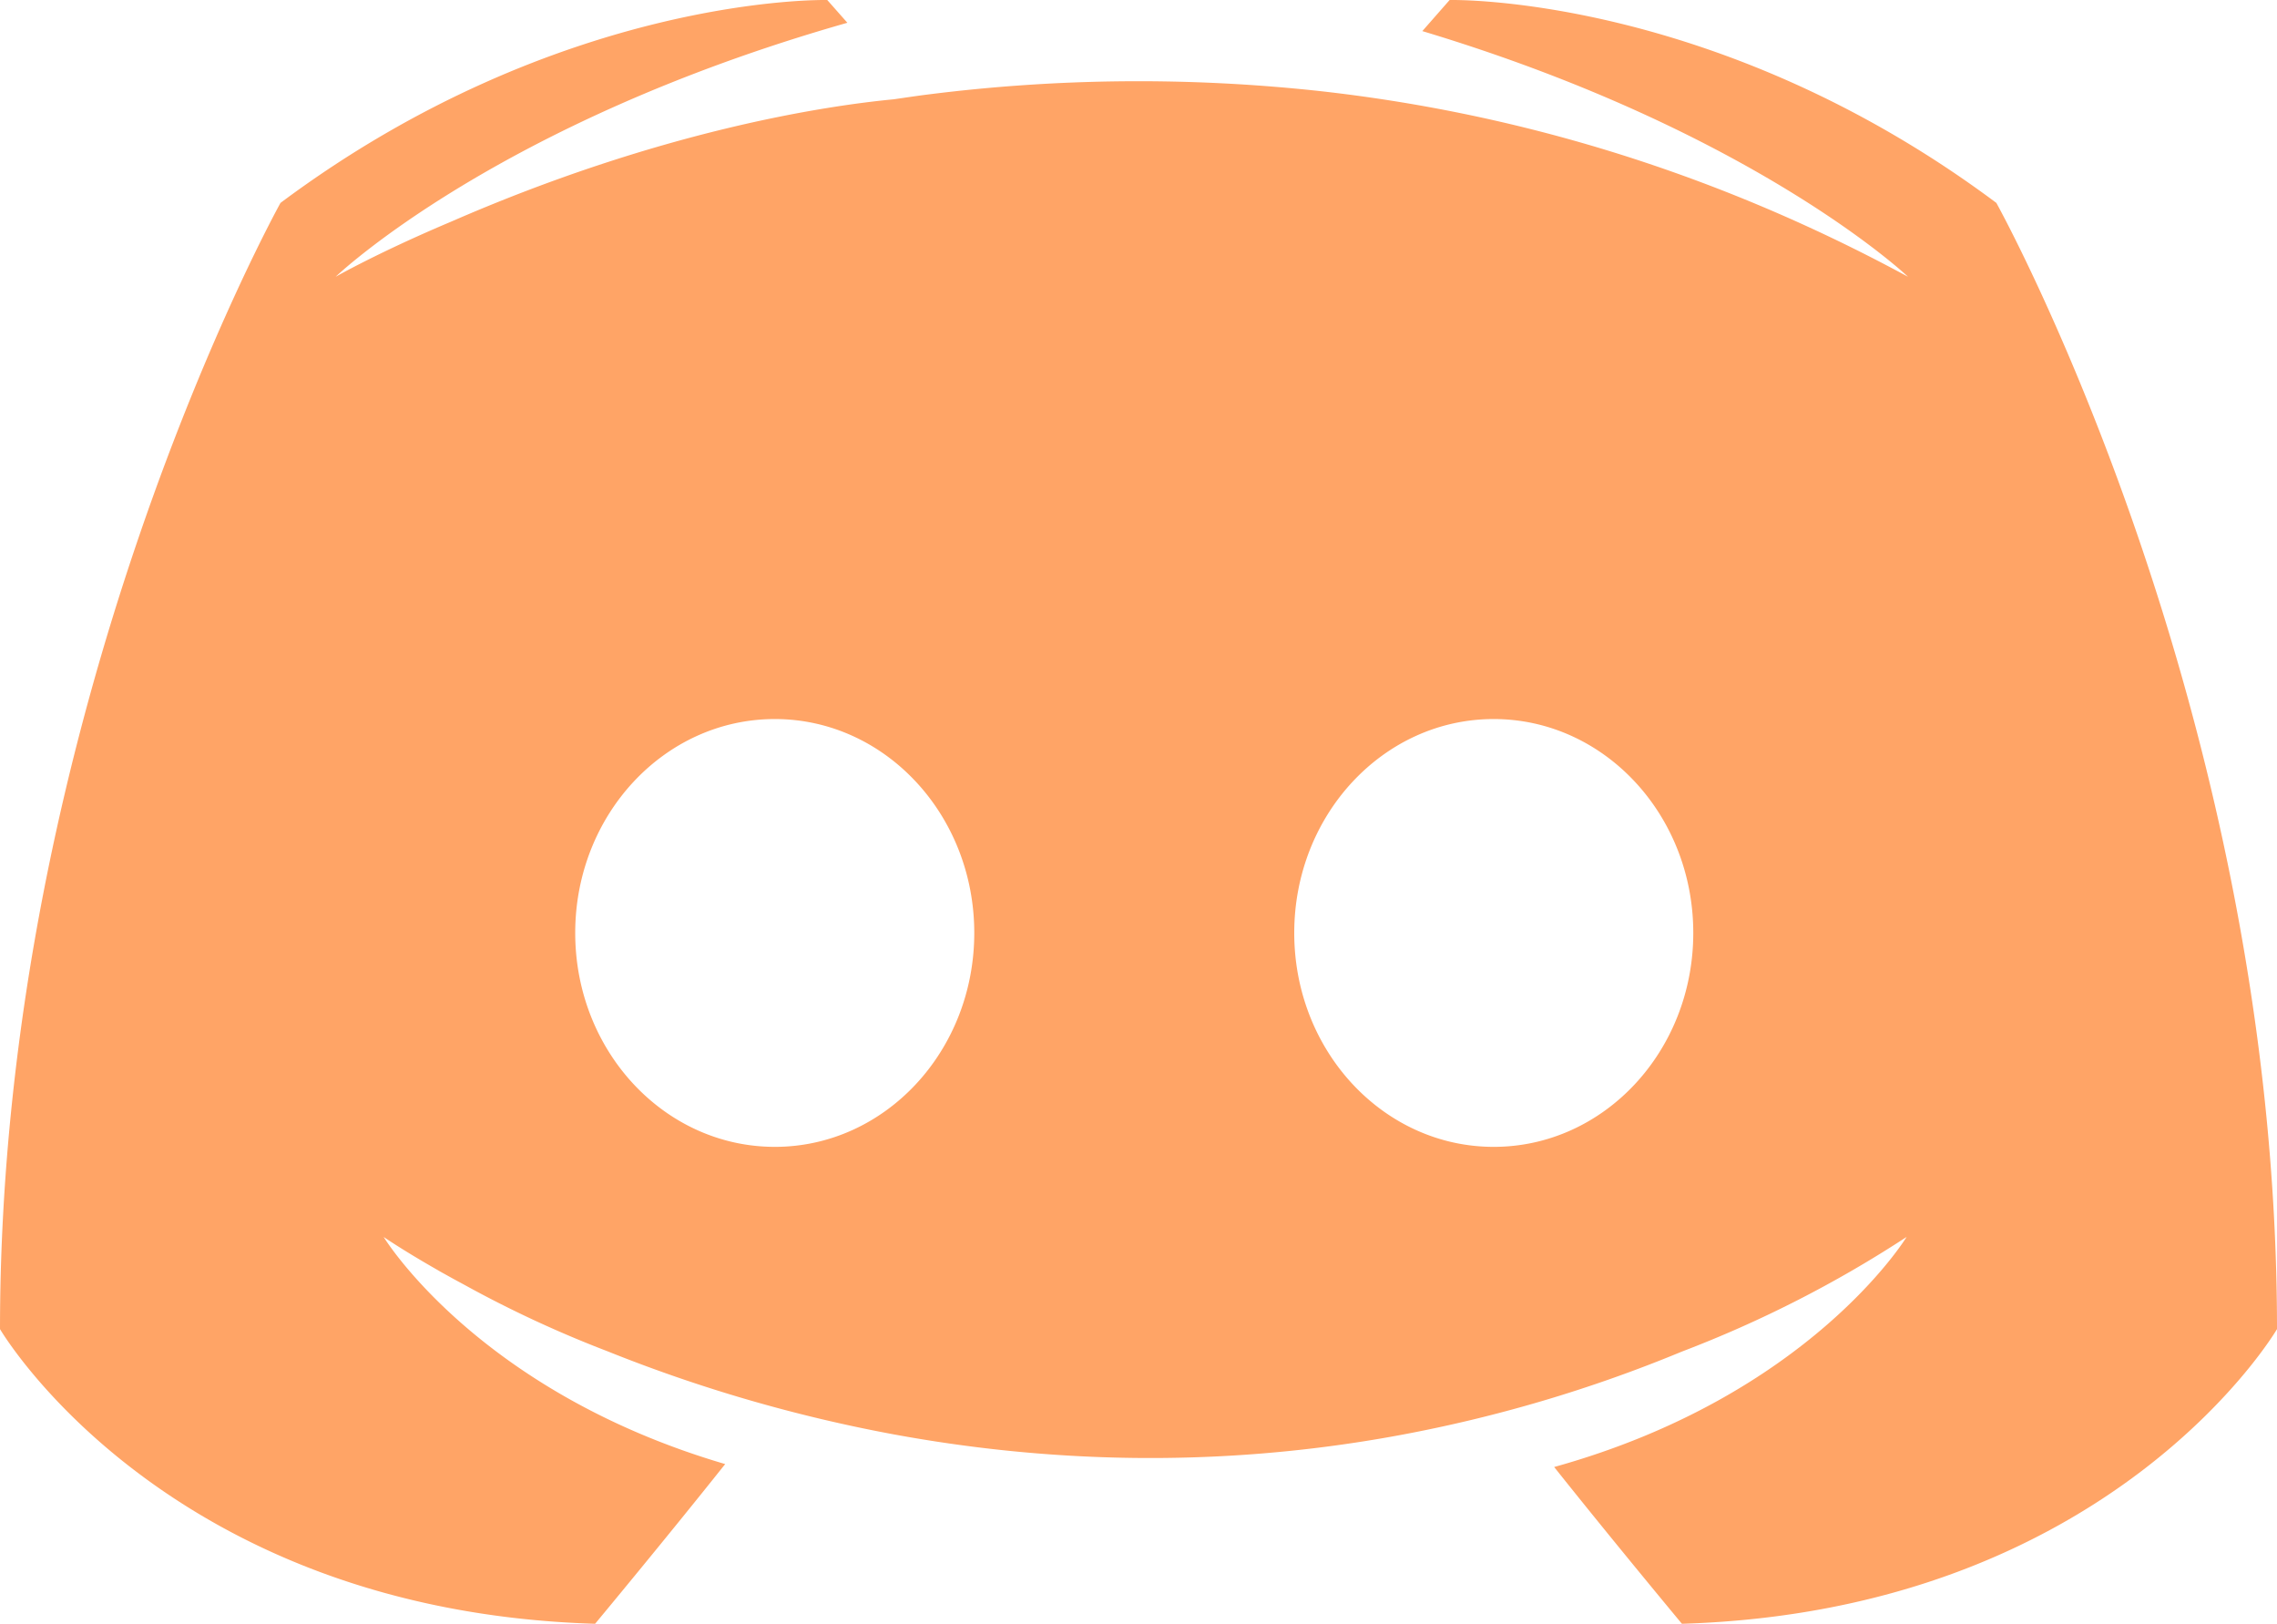 <svg id="Livello_1" data-name="Livello 1" xmlns="http://www.w3.org/2000/svg" viewBox="0 0 989.623 705.704">
  <defs>
    <style>
      .cls-1 {
        fill: #ffa466;
      }
    </style>
  </defs>
  <path class="cls-1" d="M2372.756,735.824s121.975,219.151,121.975,489.457c0,0-71.514,122.373-258.632,128.066,0,0-30.203-36.303-55.527-68.134,111.266-30.941,153.178-99.989,153.178-99.989a510.244,510.244,0,0,1-97.71,49.842,611.887,611.887,0,0,1-123.135,36.397c-81.054,14.945-155.694,11.31-219.549-.466a655.476,655.476,0,0,1-124.33-36.126,497.297,497.297,0,0,1-62.237-28.916c-2.779-1.5-5.422-2.923-7.862-4.304-1.279-.712-2.499-1.356-3.719-2.101-15.114-8.608-23.366-14.327-23.366-14.327s40.709,67.108,148.442,98.71c-25.527,32.101-56.535,69.413-56.535,69.413-187.118-5.693-258.64-128.066-258.64-128.066,0-270.306,121.907-489.457,121.907-489.457,122.034-91.051,237.637-88.17,237.637-88.17l8.735,9.887c-152.847,43.471-222.396,110.385-222.396,110.385s18.215-10.463,50.3-24.002c90.966-39.625,162.616-50.291,192.269-53.129,4.744-.678,9.413-1.398,14.225-2.008a728.387,728.387,0,0,1,171.334-1.517c80.452,9.006,167.149,32.906,255.243,80.656,0,0-66.566-63.288-211.085-106.767l11.853-13.505S2250.79,644.773,2372.756,735.824Zm-218.469,410.251c47.944,0,86.747-41.616,86.747-92.983,0-51.325-38.803-92.949-86.747-92.949-47.877,0-86.679,41.624-86.679,92.949C2067.607,1104.459,2106.41,1146.074,2154.287,1146.074Zm-312.424,0c47.877,0,86.679-41.616,86.679-92.983,0-51.325-38.803-92.949-86.679-92.949-47.953,0-86.756,41.624-86.756,92.949C1755.107,1104.459,1793.91,1146.074,1841.863,1146.074Z" transform="translate(-1505.107 -647.643)"/>
</svg>
